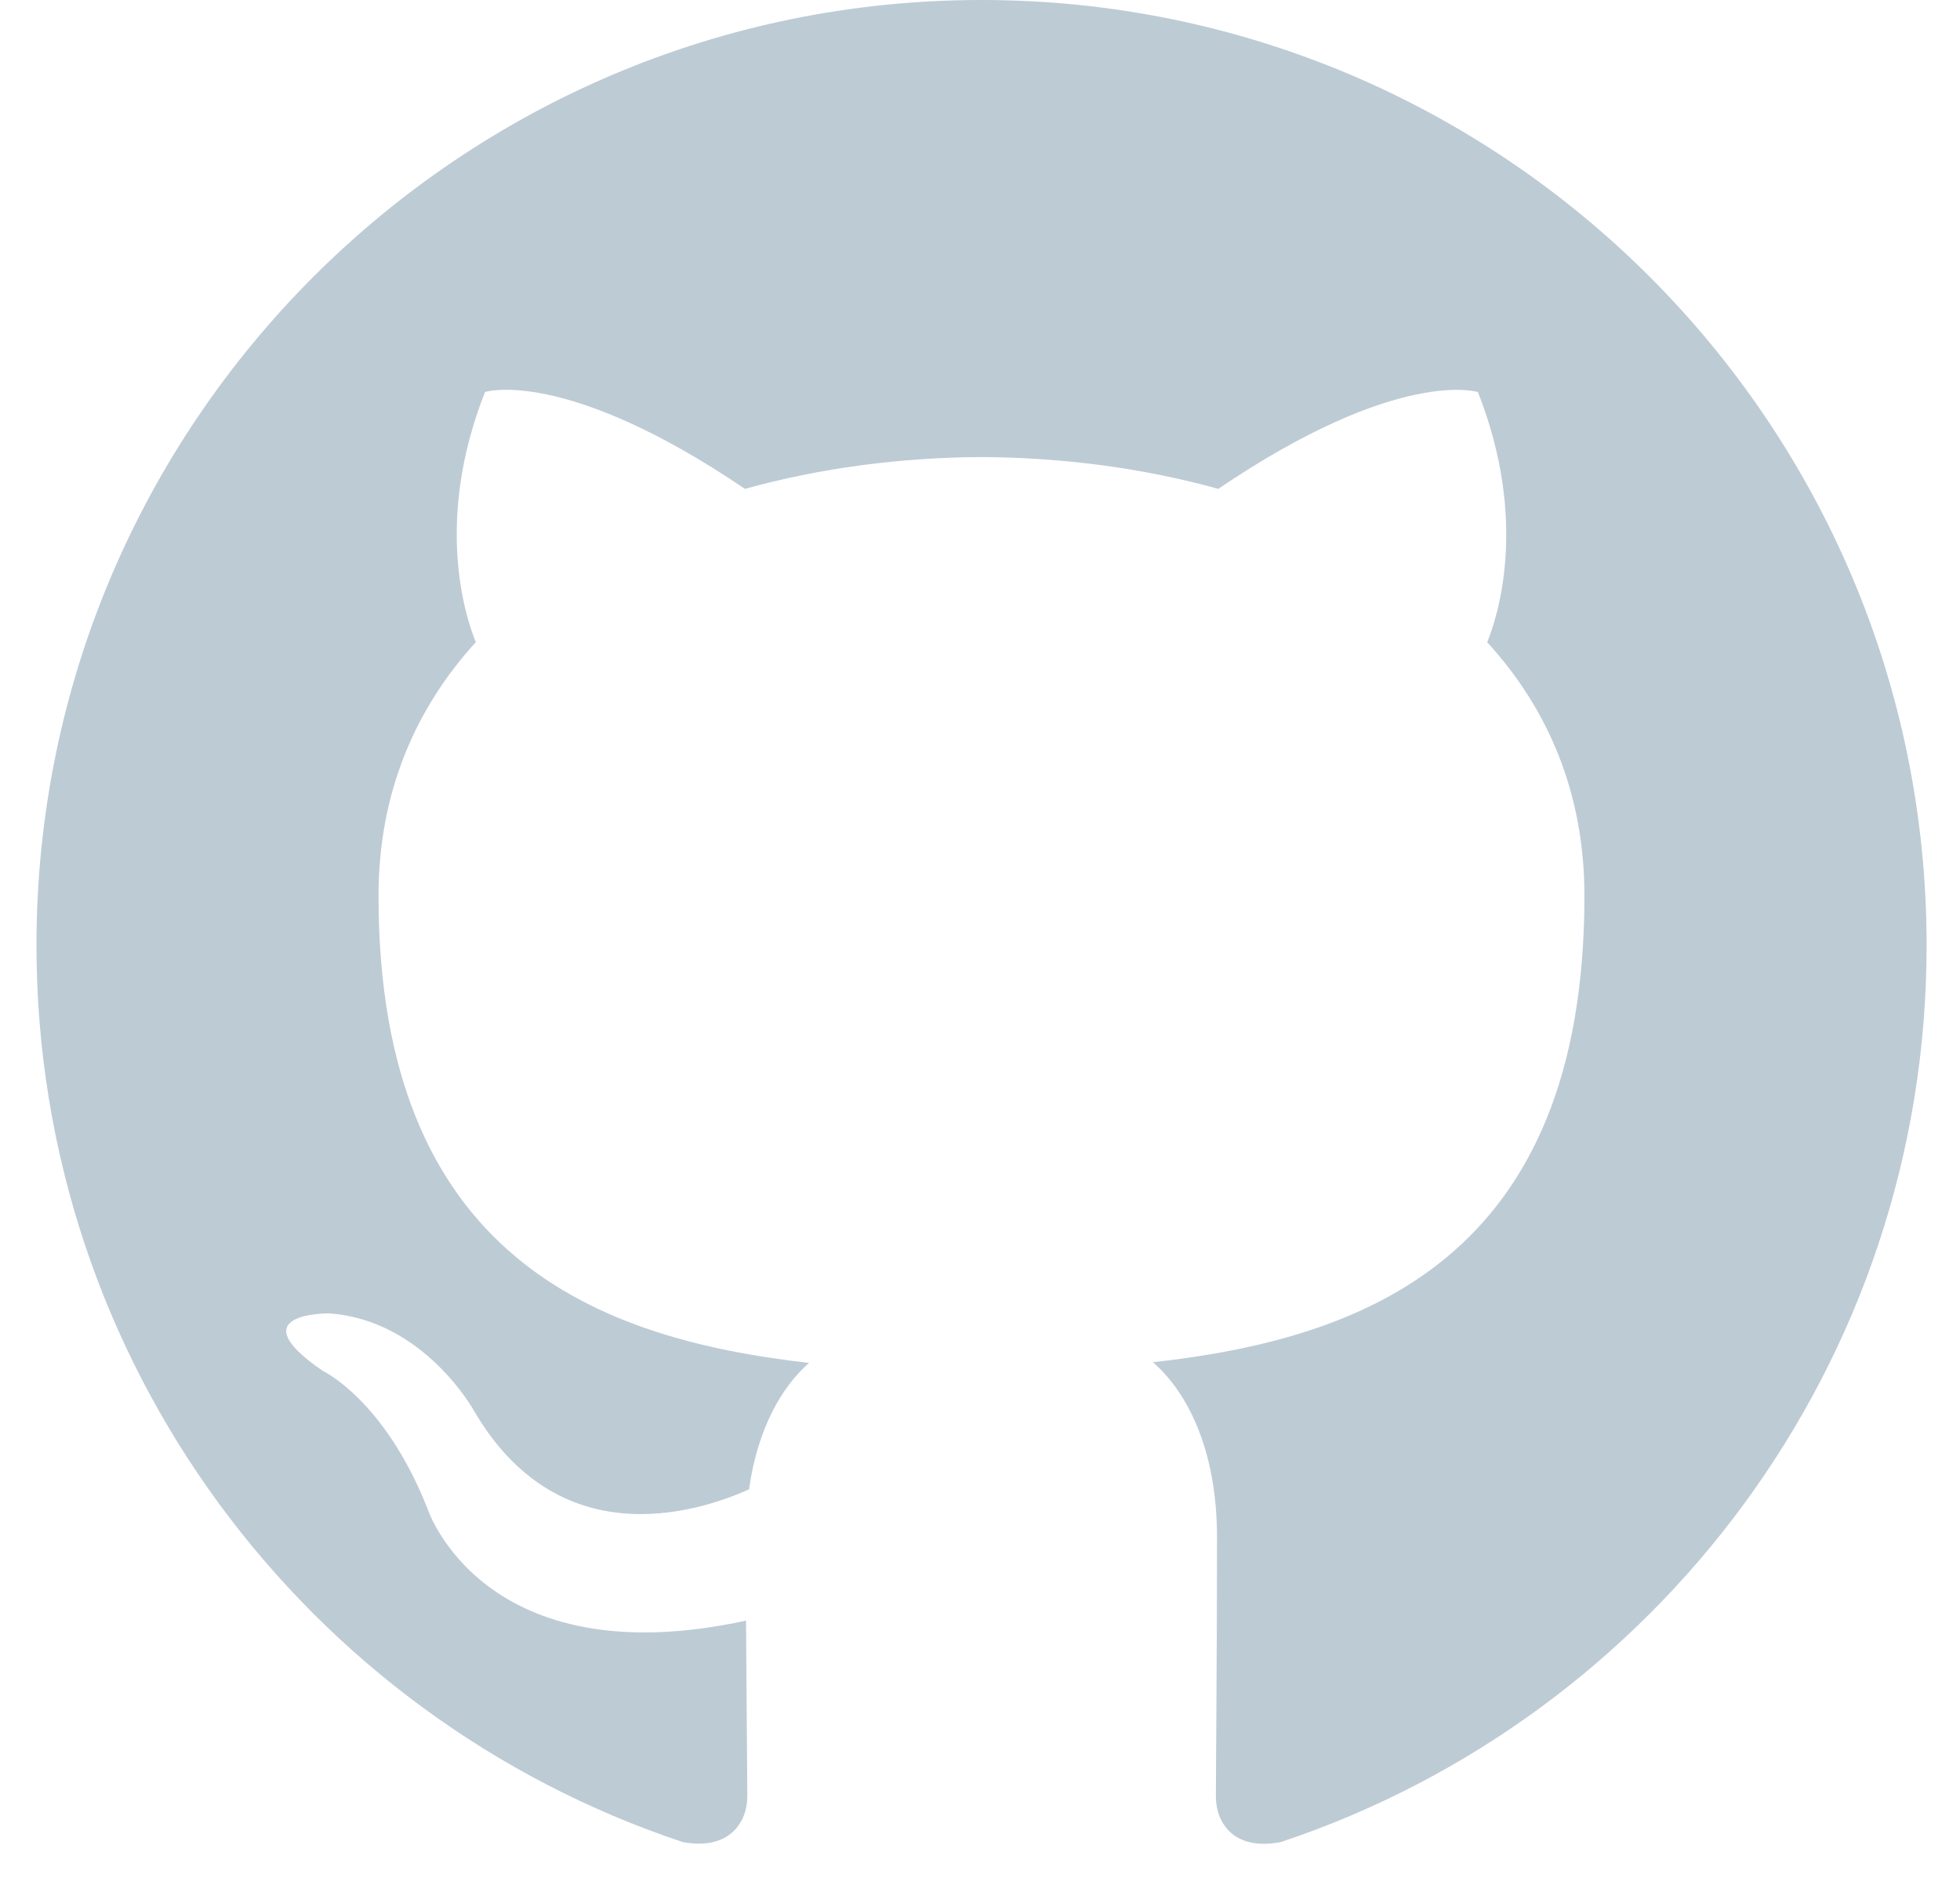 <svg xmlns="http://www.w3.org/2000/svg" width="26" height="25" viewBox="0 0 26 25">
    <path fill="#BDCBD5" fill-rule="evenodd" d="M13.02 0C6.098 0 .484 5.613.484 12.537c0 5.539 3.592 10.238 8.573 11.895.626.116.856-.272.856-.602 0-.3-.011-1.287-.017-2.335-3.487.758-4.223-1.479-4.223-1.479-.57-1.45-1.392-1.834-1.392-1.834-1.137-.778.086-.762.086-.762 1.258.088 1.921 1.292 1.921 1.292 1.118 1.916 2.933 1.362 3.648 1.042.113-.81.438-1.364.796-1.677-2.784-.316-5.711-1.391-5.711-6.195 0-1.369.49-2.487 1.291-3.365-.13-.316-.56-1.591.122-3.318 0 0 1.053-.337 3.448 1.285 1-.278 2.073-.417 3.138-.422 1.065.005 2.139.144 3.141.422C18.553 4.862 19.605 5.2 19.605 5.2c.682 1.727.253 3.002.123 3.318.804.878 1.29 1.996 1.29 3.365 0 4.815-2.932 5.875-5.724 6.185.45.39.85 1.152.85 2.322 0 1.677-.015 3.027-.015 3.44 0 .334.226.725.862.602 4.978-1.66 8.566-6.357 8.566-11.894C25.557 5.613 19.944 0 13.02 0"/>
</svg>
